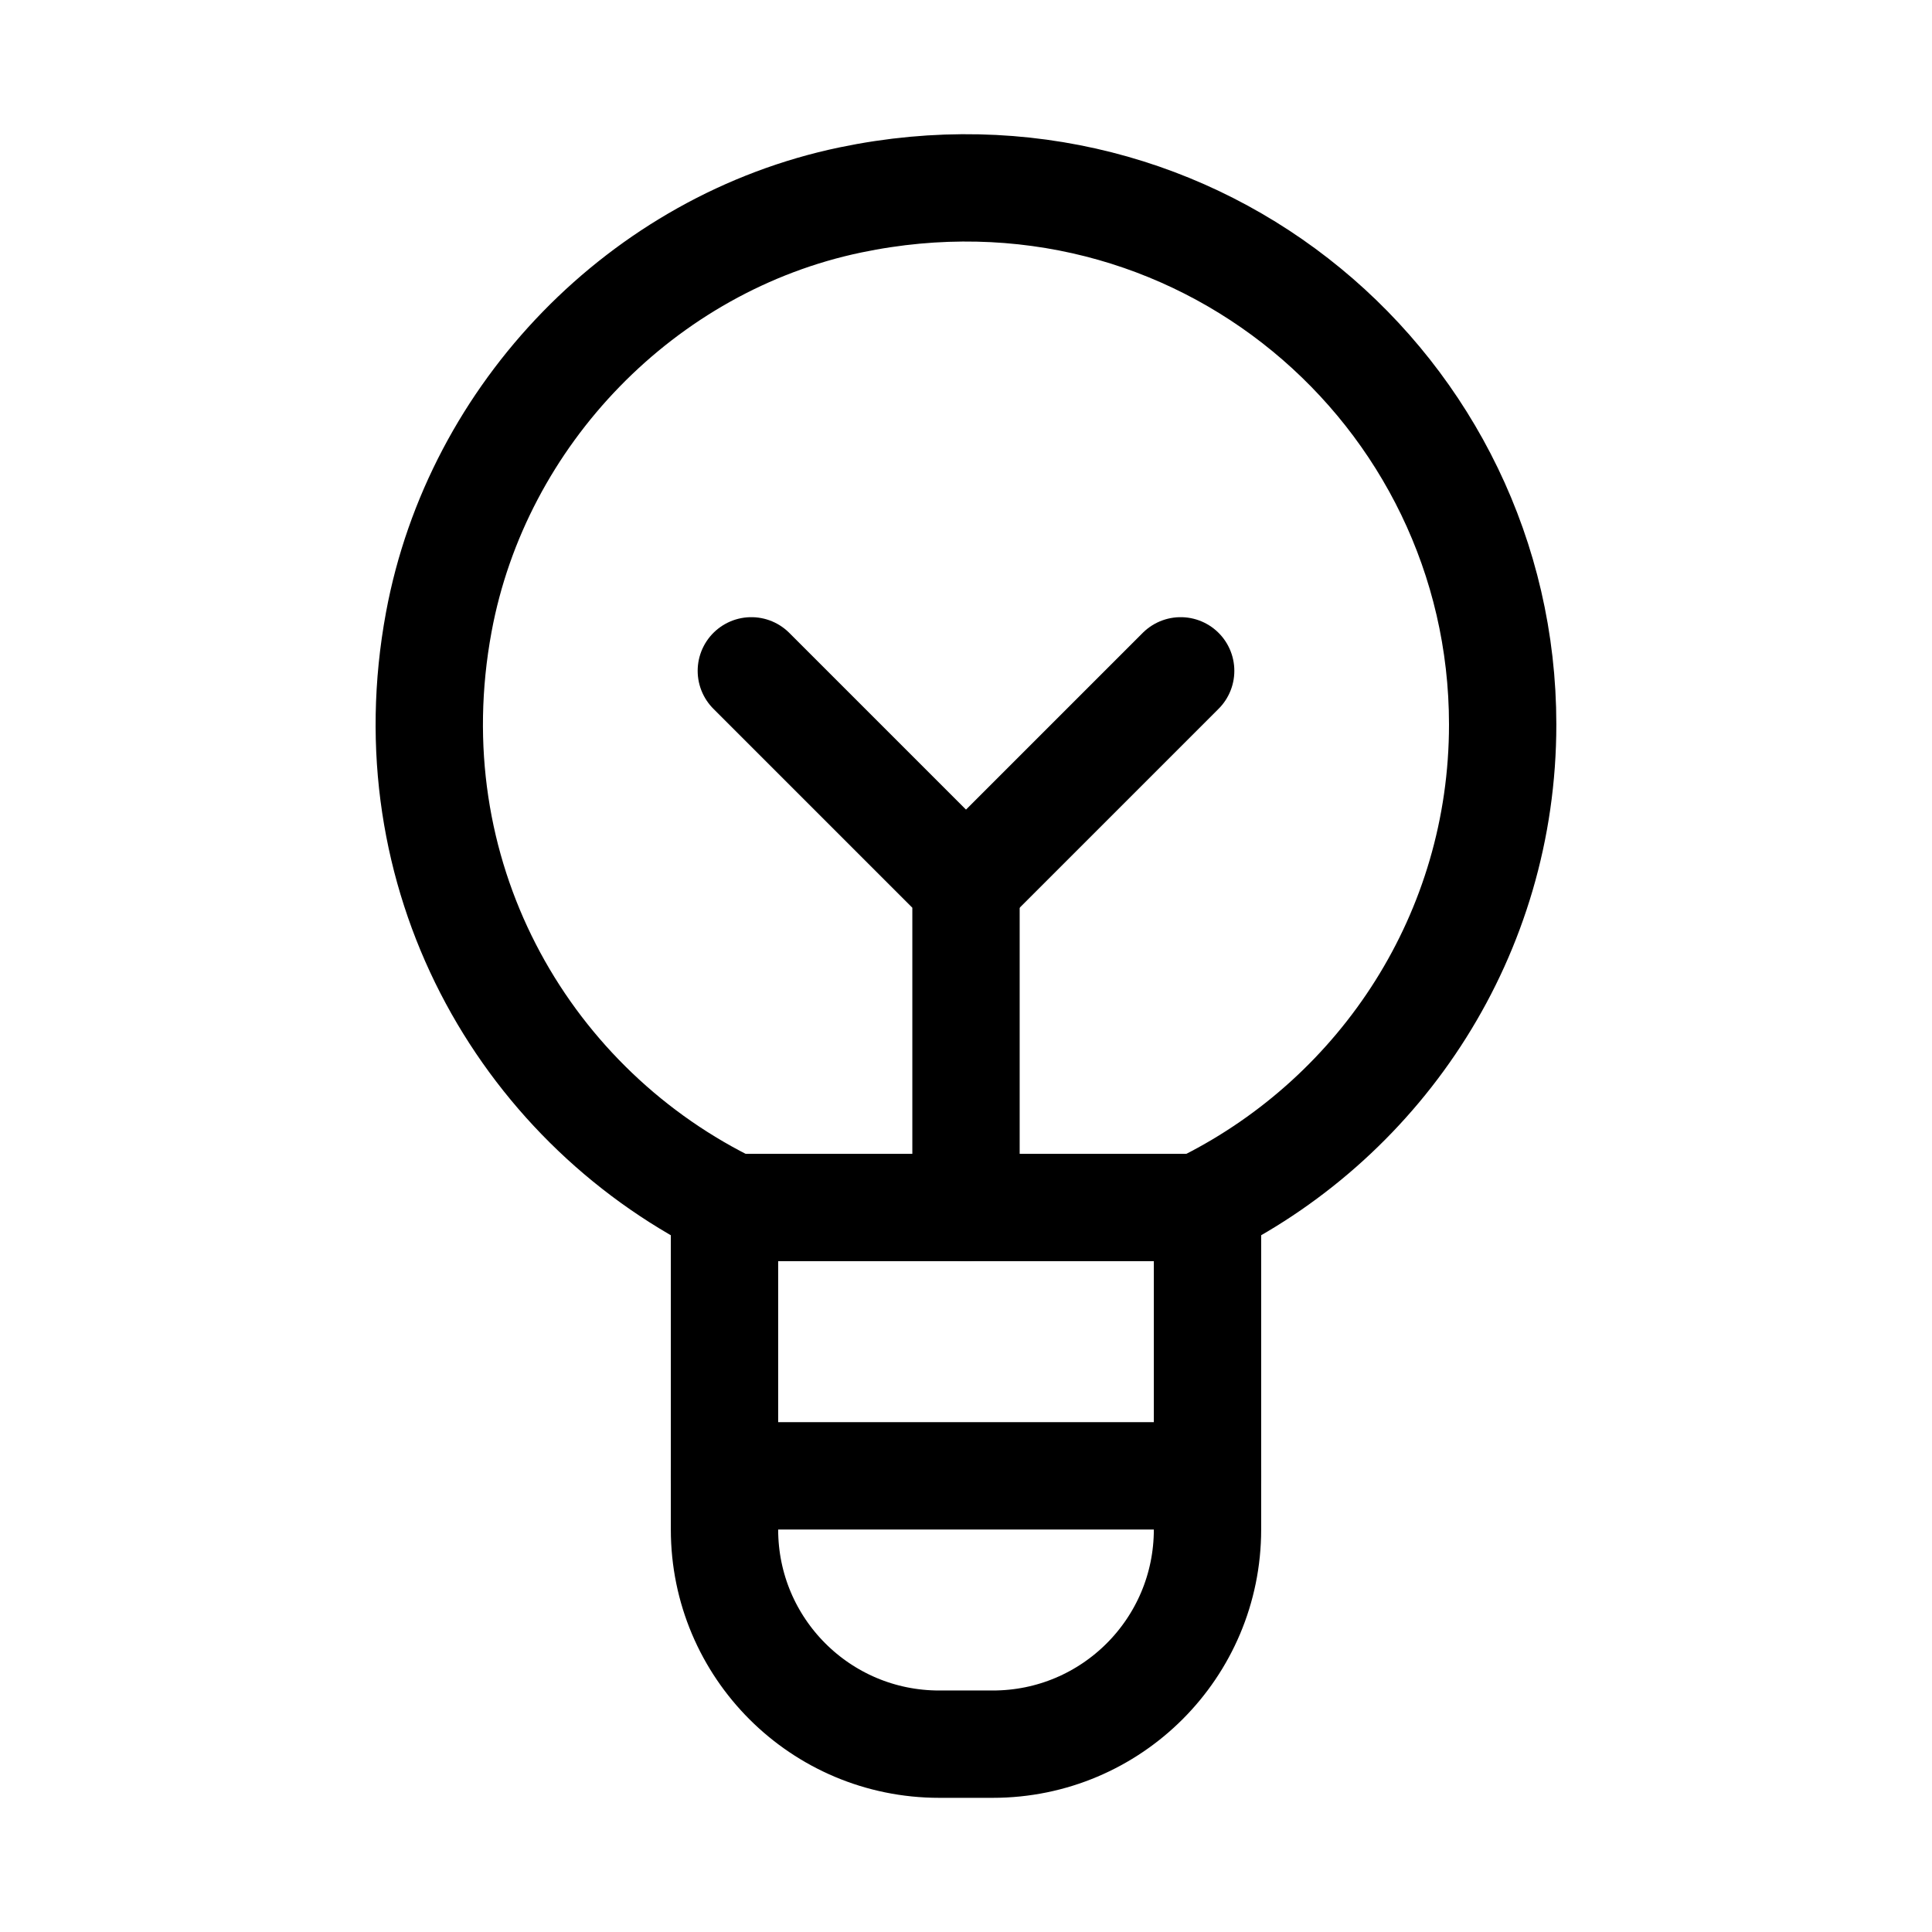 <svg xmlns="http://www.w3.org/2000/svg" height="18" width="18" viewBox="0 0 18 18"><title>lightbulb 2</title><g fill="none" stroke="currentColor" class="nc-icon-wrapper"><polyline points="9 11.25 9 8.25 7 6.25" stroke-linecap="round" stroke-linejoin="round" stroke="currentColor"></polyline><line x1="9" y1="8.25" x2="11" y2="6.25" stroke-linecap="round" stroke-linejoin="round" stroke="currentColor"></line><line x1="6.75" y1="13.75" x2="11.25" y2="13.75" stroke-linecap="round" stroke-linejoin="round"></line><path d="M14,6.75c0-3.113-2.846-5.562-6.078-4.887-1.932,.403-3.475,1.993-3.834,3.933-.434,2.344,.771,4.459,2.662,5.415v3.039c0,1.105,.895,2,2,2h.5c1.105,0,2-.895,2-2v-3.039c1.63-.824,2.75-2.51,2.75-4.461Z" stroke-linecap="round" stroke-linejoin="round"></path><line x1="6.75" y1="11.25" x2="11.25" y2="11.25" stroke-linecap="round" stroke-linejoin="round"></line></g></svg>
